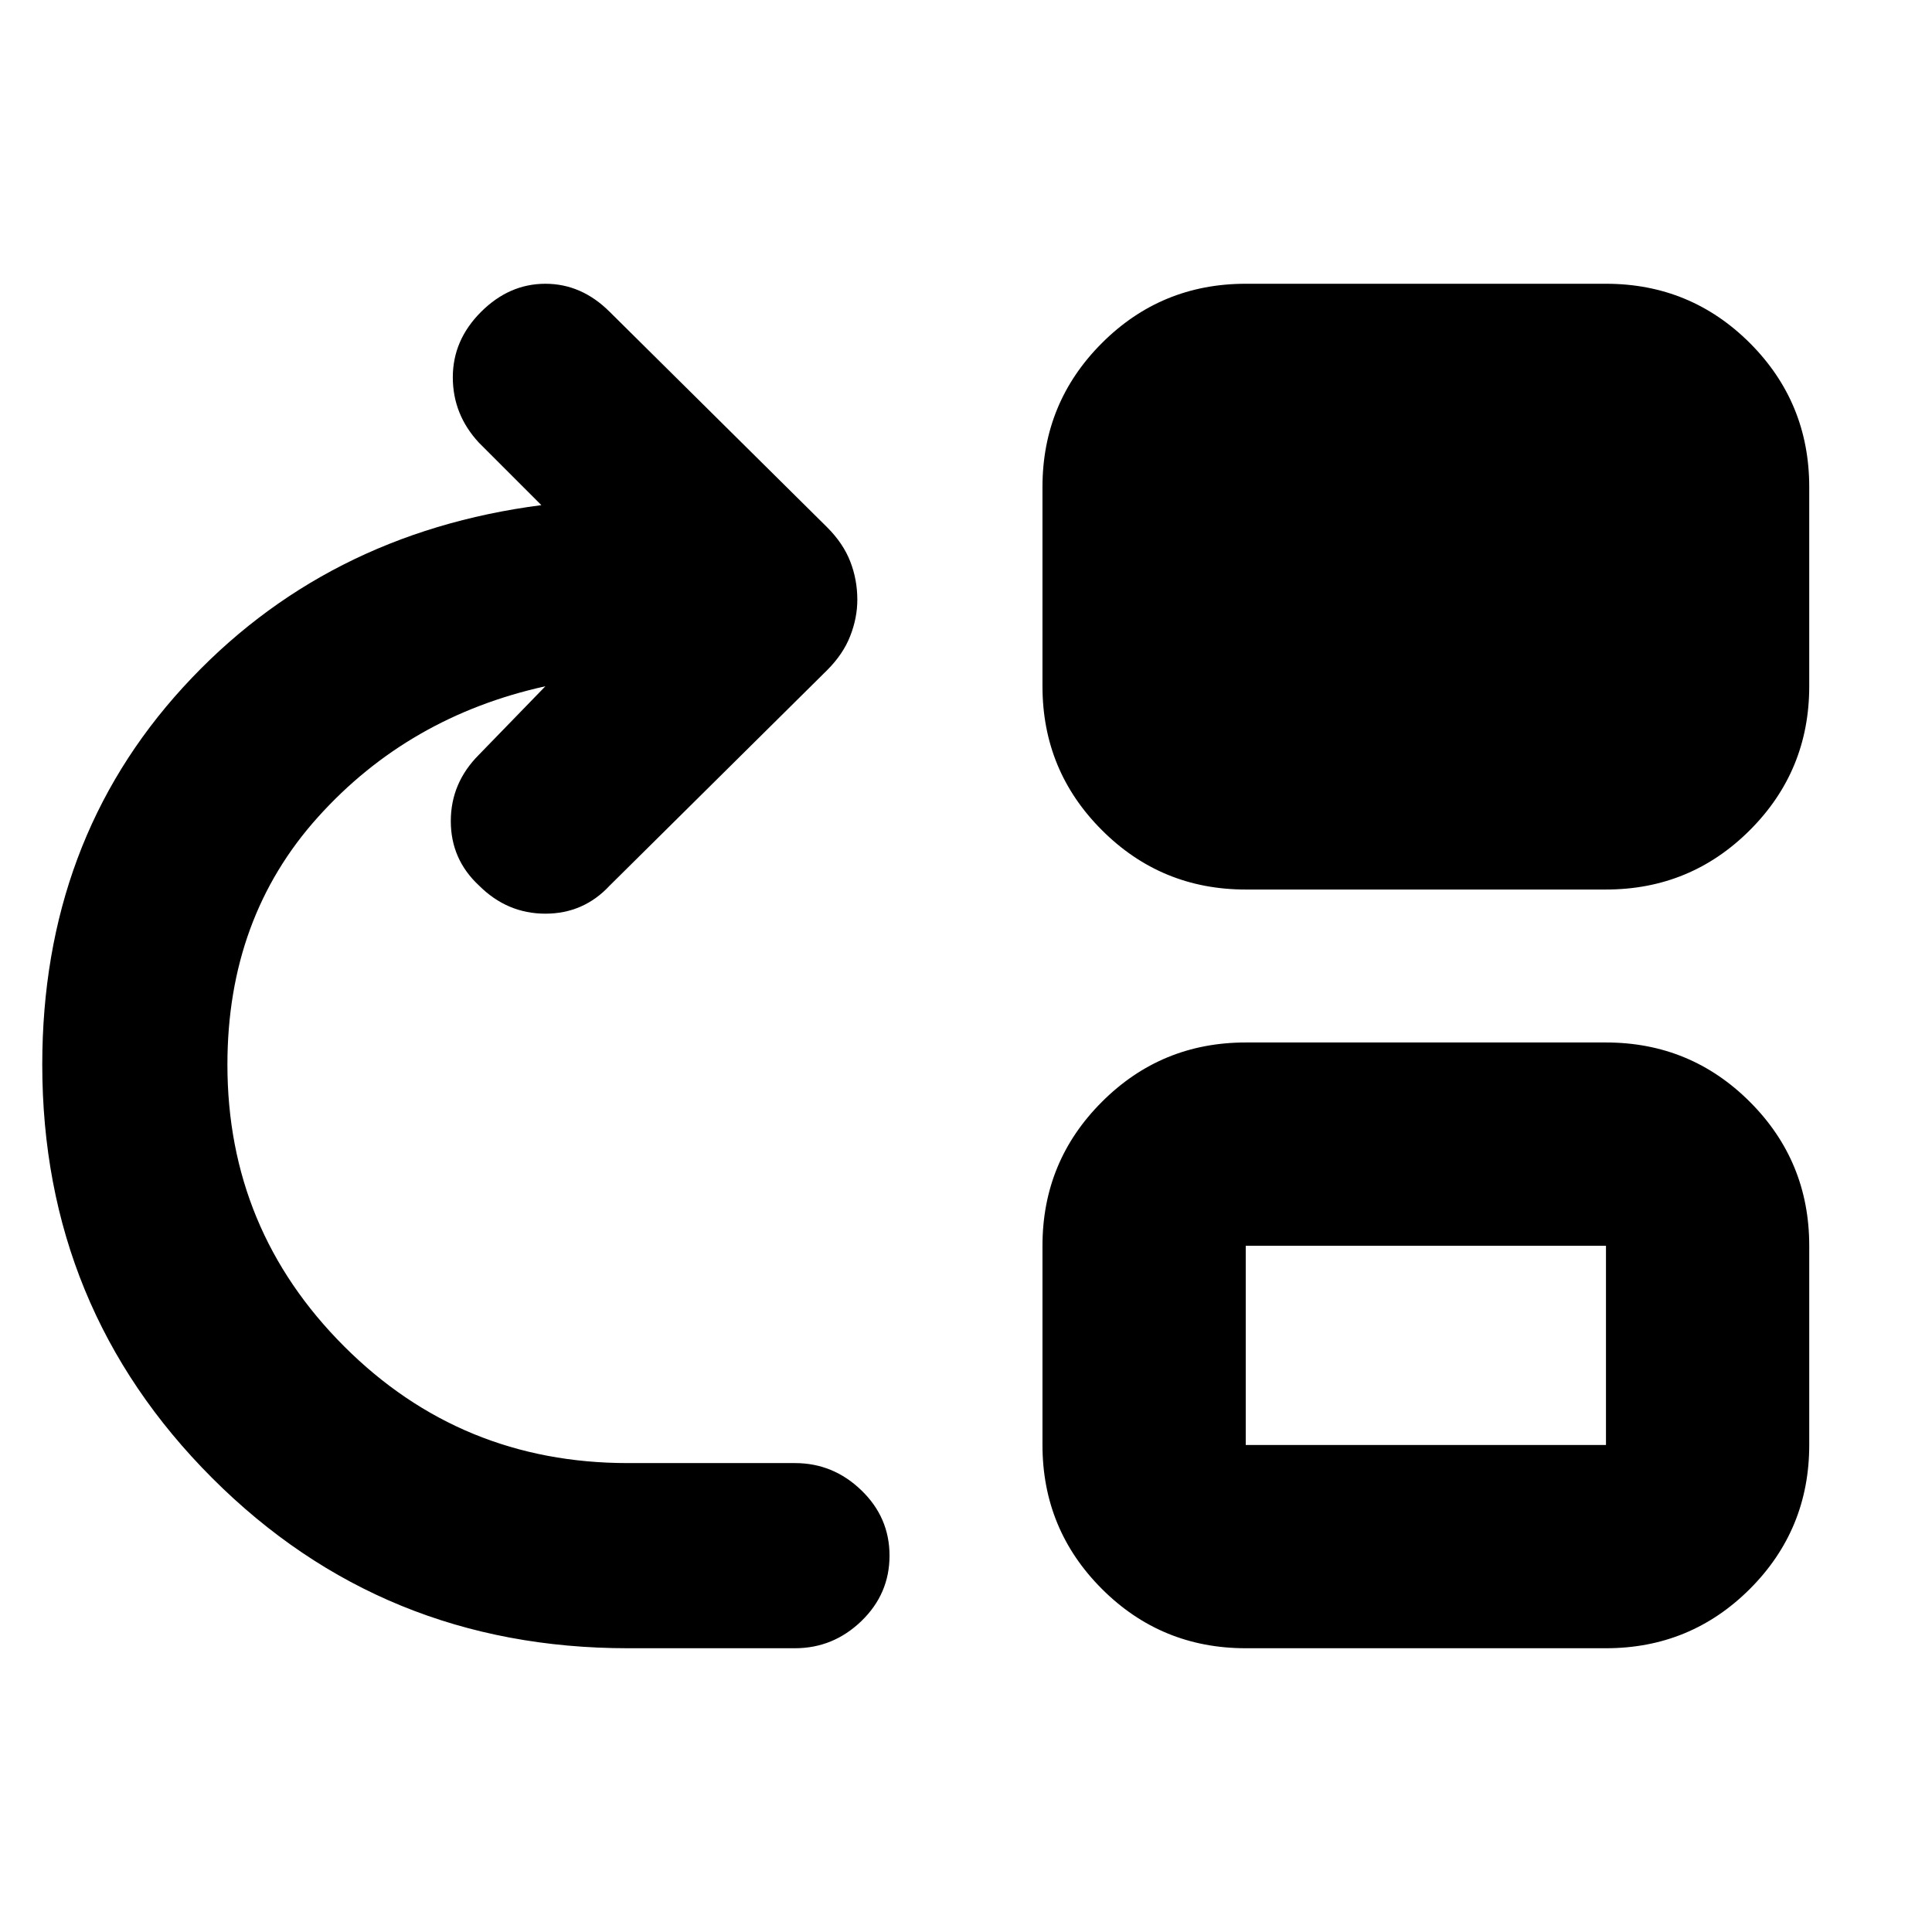 <svg xmlns="http://www.w3.org/2000/svg" height="24" width="24"><path d="M7.8 20.475q-3.05 0-5.162-2.112Q.525 16.25.525 13.225q0-2.775 1.75-4.688 1.75-1.912 4.45-2.262L5.95 5.5q-.325-.35-.325-.813 0-.462.35-.812.35-.35.8-.35.45 0 .8.35l2.7 2.675q.2.2.287.425.088.225.088.475 0 .225-.088.45-.087.225-.287.425L7.575 11q-.325.35-.8.35-.475 0-.825-.35-.35-.325-.35-.8 0-.475.35-.825l.825-.85q-1.7.375-2.825 1.625-1.125 1.25-1.125 3.075 0 2.05 1.45 3.5 1.45 1.45 3.525 1.45h2.075q.475 0 .825.338.35.337.35.812 0 .475-.35.813-.35.337-.825.337Zm7.675 0q-1.05 0-1.787-.737-.738-.738-.738-1.788v-2.475q0-1.05.738-1.787.737-.738 1.787-.738h4.475q1.05 0 1.788.738.737.737.737 1.787v2.475q0 1.05-.737 1.788-.738.737-1.788.737Zm0-2.525h4.475v-2.475h-4.475Zm0-6.9q-1.05 0-1.787-.738-.738-.737-.738-1.787V6.05q0-1.05.738-1.788.737-.737 1.787-.737h4.475q1.05 0 1.788.737.737.738.737 1.788v2.475q0 1.05-.737 1.787-.738.738-1.788.738Z"/></svg>